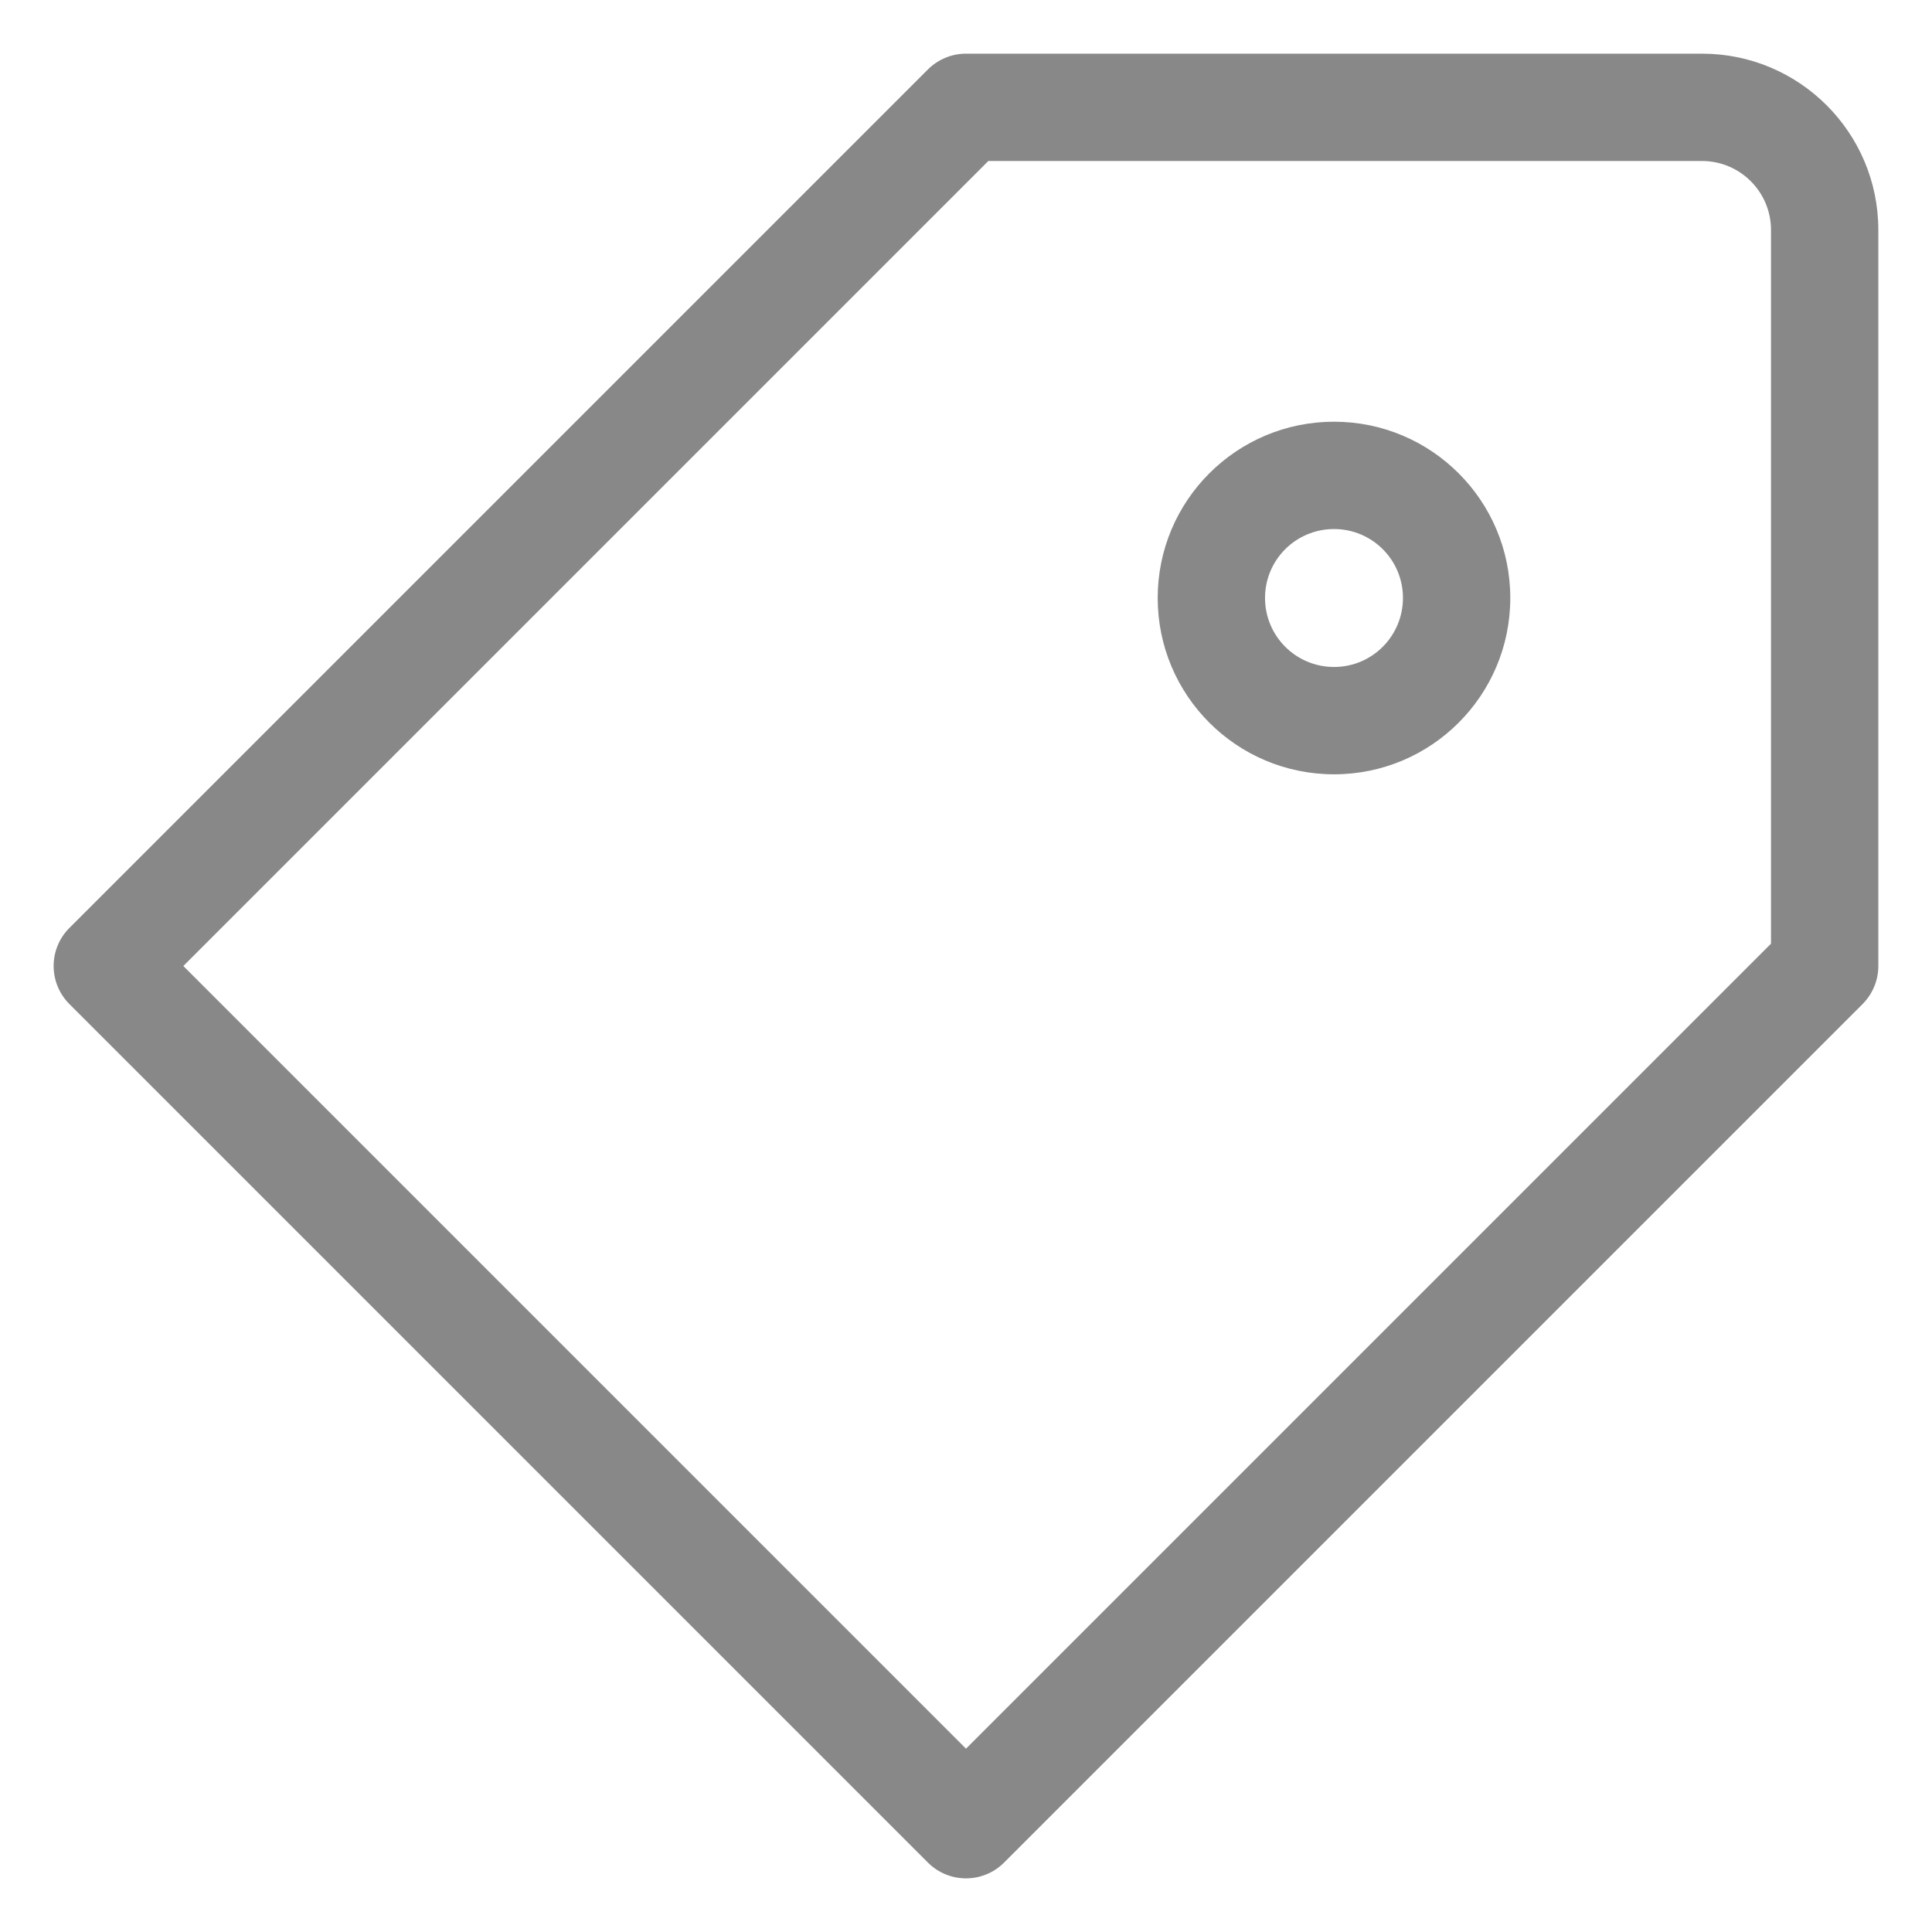 <svg width="18" height="18" viewBox="0 0 18 18" fill="none" xmlns="http://www.w3.org/2000/svg">
<path d="M1 9L0.646 8.646C0.451 8.842 0.451 9.158 0.646 9.354L1 9ZM9 17L8.646 17.354C8.842 17.549 9.158 17.549 9.354 17.354L9 17ZM17 9L17.354 9.354C17.447 9.26 17.5 9.133 17.5 9H17ZM9 1V0.5C8.867 0.5 8.74 0.553 8.646 0.646L9 1ZM0.646 9.354L8.646 17.354L9.354 16.646L1.354 8.646L0.646 9.354ZM9.354 17.354L17.354 9.354L16.646 8.646L8.646 16.646L9.354 17.354ZM17.5 9V2.143H16.5V9H17.5ZM15.857 0.5H9V1.5H15.857V0.5ZM8.646 0.646L0.646 8.646L1.354 9.354L9.354 1.354L8.646 0.646ZM17.5 2.143C17.5 1.236 16.765 0.5 15.857 0.5V1.5C16.212 1.5 16.5 1.788 16.5 2.143H17.5ZM12.429 6.214C12.073 6.214 11.786 5.926 11.786 5.571H10.786C10.786 6.479 11.521 7.214 12.429 7.214V6.214ZM13.071 5.571C13.071 5.926 12.784 6.214 12.429 6.214V7.214C13.336 7.214 14.071 6.479 14.071 5.571H13.071ZM12.429 4.929C12.784 4.929 13.071 5.216 13.071 5.571H14.071C14.071 4.664 13.336 3.929 12.429 3.929V4.929ZM12.429 3.929C11.521 3.929 10.786 4.664 10.786 5.571H11.786C11.786 5.216 12.073 4.929 12.429 4.929V3.929Z" fill="#888888"/>
</svg>

